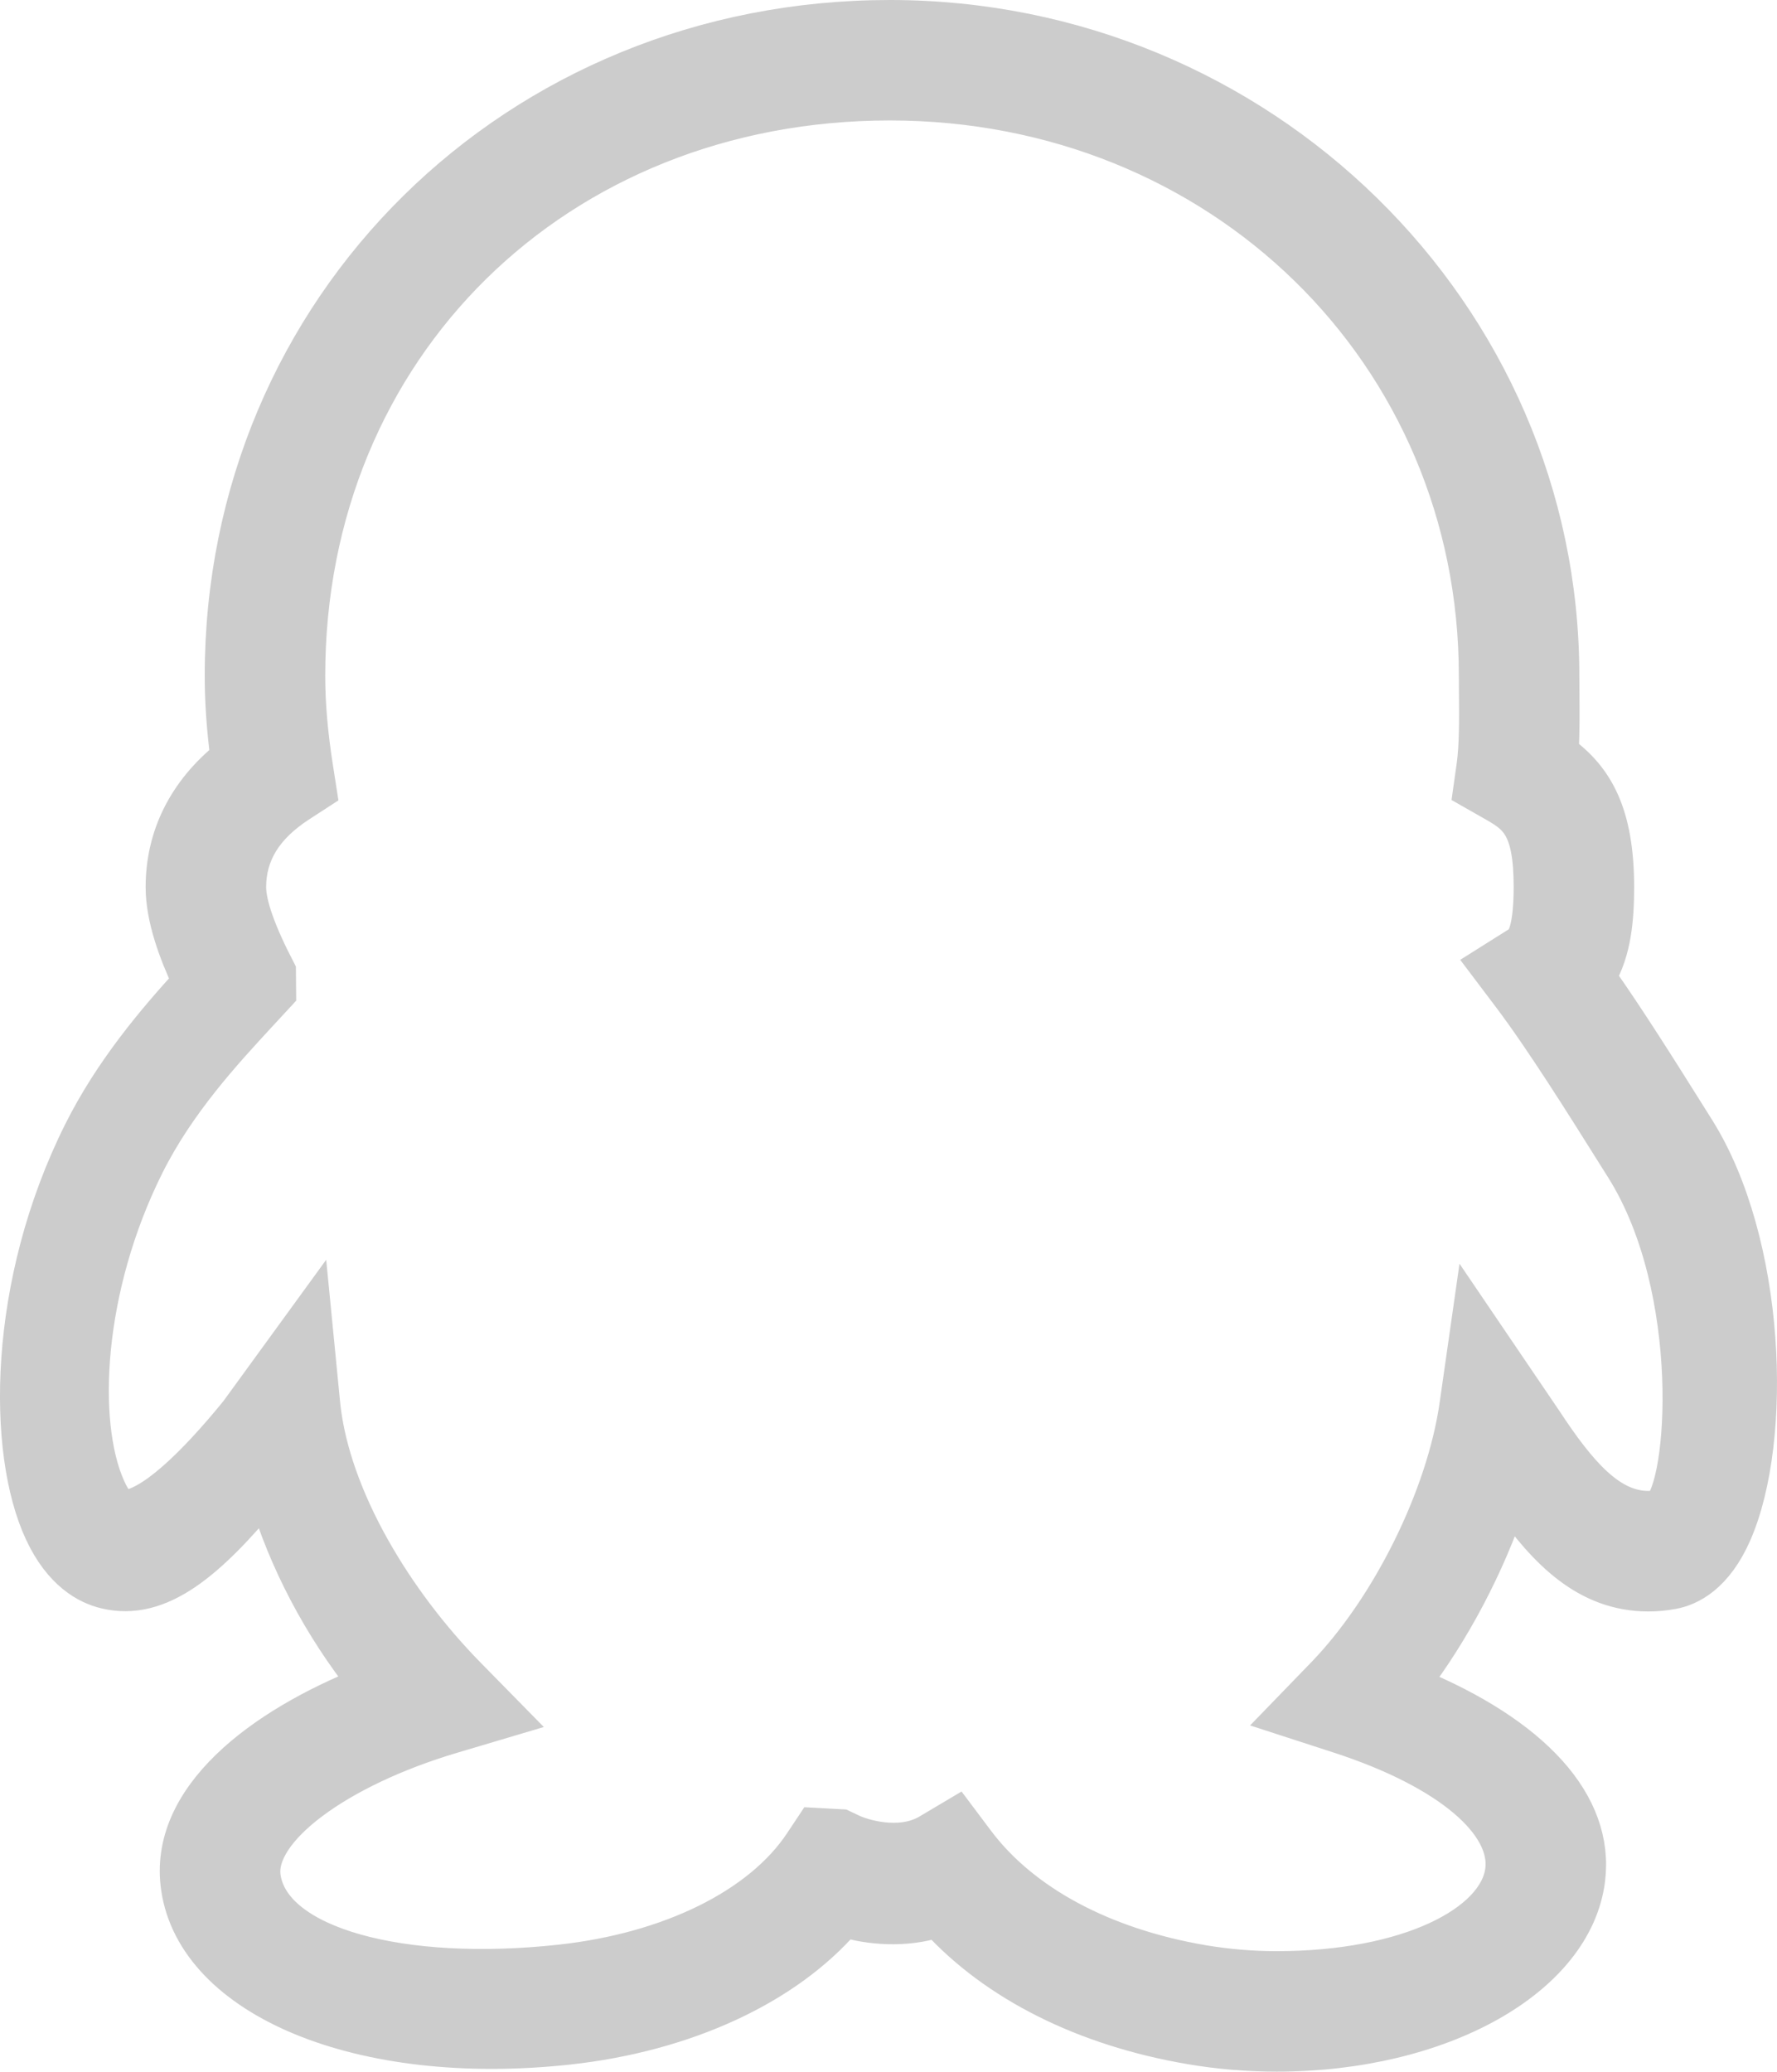 <?xml version="1.0" encoding="utf-8"?>
<!-- Generator: Adobe Illustrator 17.0.0, SVG Export Plug-In . SVG Version: 6.00 Build 0)  -->
<!DOCTYPE svg PUBLIC "-//W3C//DTD SVG 1.1//EN" "http://www.w3.org/Graphics/SVG/1.1/DTD/svg11.dtd">
<svg version="1.1" id="图层_1" xmlns="http://www.w3.org/2000/svg" xmlns:xlink="http://www.w3.org/1999/xlink" x="0px" y="0px"
	 width="151.624px" height="176.764px" viewBox="0 0 151.624 176.764" enable-background="new 0 0 151.624 176.764"
	 xml:space="preserve">
<g>
	<path fill="#CCCCCC" stroke="#CCCCCC" stroke-width="3" stroke-miterlimit="10" d="M108.929,175.264
		c-2.466,0-4.944-0.208-7.362-0.622c-9.053-1.543-16.621-5.348-21.617-10.816c-2.711,0.902-5.894,0.604-7.881-0.031
		c-4.971,5.781-13.57,9.782-23.595,10.874c-17.753,1.922-31.828-4.039-33.233-13.57c-1.162-7.783,7.117-13.895,15.995-17.424
		c-3.894-4.884-6.863-10.543-8.553-16.264c-4.833,5.802-8.988,9.497-13.702,8.359c-1.57-0.374-3.778-1.551-5.4-5.035
		c-3.214-6.887-3.143-21.19,3.318-34.125c2.612-5.231,6.255-9.519,9.291-12.852c-1.15-2.453-2.263-5.425-2.263-8.058
		c0-4.355,1.902-8.151,5.523-11.083c-0.325-2.484-0.482-4.775-0.482-6.952C18.97,26.17,43.991,1.5,75.932,1.5
		c31.61,0,57.326,25.195,57.326,56.164l0.01,1.534c0.012,1.588,0.028,3.324-0.074,4.986c2.969,2.172,4.74,5.226,4.74,11.516
		c0,2.64-0.226,5.461-1.548,7.666c2.549,3.613,5.354,8.084,7.881,12.11l0.543,0.865c6.065,9.656,6.679,26.471,3.159,34.493
		c-1.58,3.597-3.723,4.689-5.247,4.971c-0.717,0.132-1.407,0.193-2.073,0.193h-0.003c-5.305,0-8.797-3.686-11.858-8.016
		c-1.849,5.529-4.811,11.172-8.288,15.729c10.377,4.25,15.777,10.199,14.959,16.666
		C134.388,168.862,122.983,175.264,108.929,175.264L108.929,175.264z M81.654,154.838l1.693,2.256
		c3.922,5.229,10.766,8.905,19.273,10.359c2.07,0.349,4.195,0.531,6.308,0.531c11.264,0,18.736-3.952,19.298-8.396
		c0.49-3.864-4.406-8.375-14.02-11.494l-4.79-1.555l3.505-3.619c5.602-5.781,10.292-15.259,11.405-23.046l1.143-7.997l6.305,9.291
		c3.012,4.588,5.612,7.546,8.872,7.546h0.003c0.301,0,0.61-0.031,0.933-0.089c2.195-1.604,3.477-18.491-3.089-28.945l-0.546-0.868
		c-2.981-4.753-6.36-10.138-9.111-13.785l-2.06-2.729l2.894-1.821c0.856-0.54,0.985-3.226,0.985-4.78
		c0-5.29-1.322-6.045-3.322-7.182l-1.852-1.055l0.298-2.113c0.245-1.748,0.226-4.06,0.208-6.097l-0.01-1.588
		c0-27.507-21.898-48.884-50.045-48.884c-28.419,0-49.682,20.911-49.682,48.884c0,2.395,0.221,4.977,0.681,7.89l0.313,2.012
		l-1.705,1.107c-2.913,1.898-4.33,4.194-4.33,7.025c0,1.499,0.855,3.903,2.542,7.148l0.017,1.957l-1.5,1.622
		c-3.164,3.422-7.099,7.682-9.752,12.989c-5.235,10.482-5.789,21.975-3.303,27.538c0.579,1.3,1.113,1.677,1.227,1.708h0.022
		c2.312,0,6.115-3.673,9.792-8.196l6.47-8.897l0.822,8.407c0.87,7.884,6.235,16.669,12.383,22.935l3.656,3.723l-5.002,1.487
		c-9.789,2.906-16.722,8.09-16.13,12.061c0.84,5.738,11.805,8.721,25.339,7.246c9.355-1.019,17.065-4.824,20.619-10.181l0.994-1.497
		l2.428,0.132l0.826,0.392c0.843,0.409,4.109,1.481,6.568,0.01L81.654,154.838L81.654,154.838z M81.654,154.838"/>
</g>
</svg>
